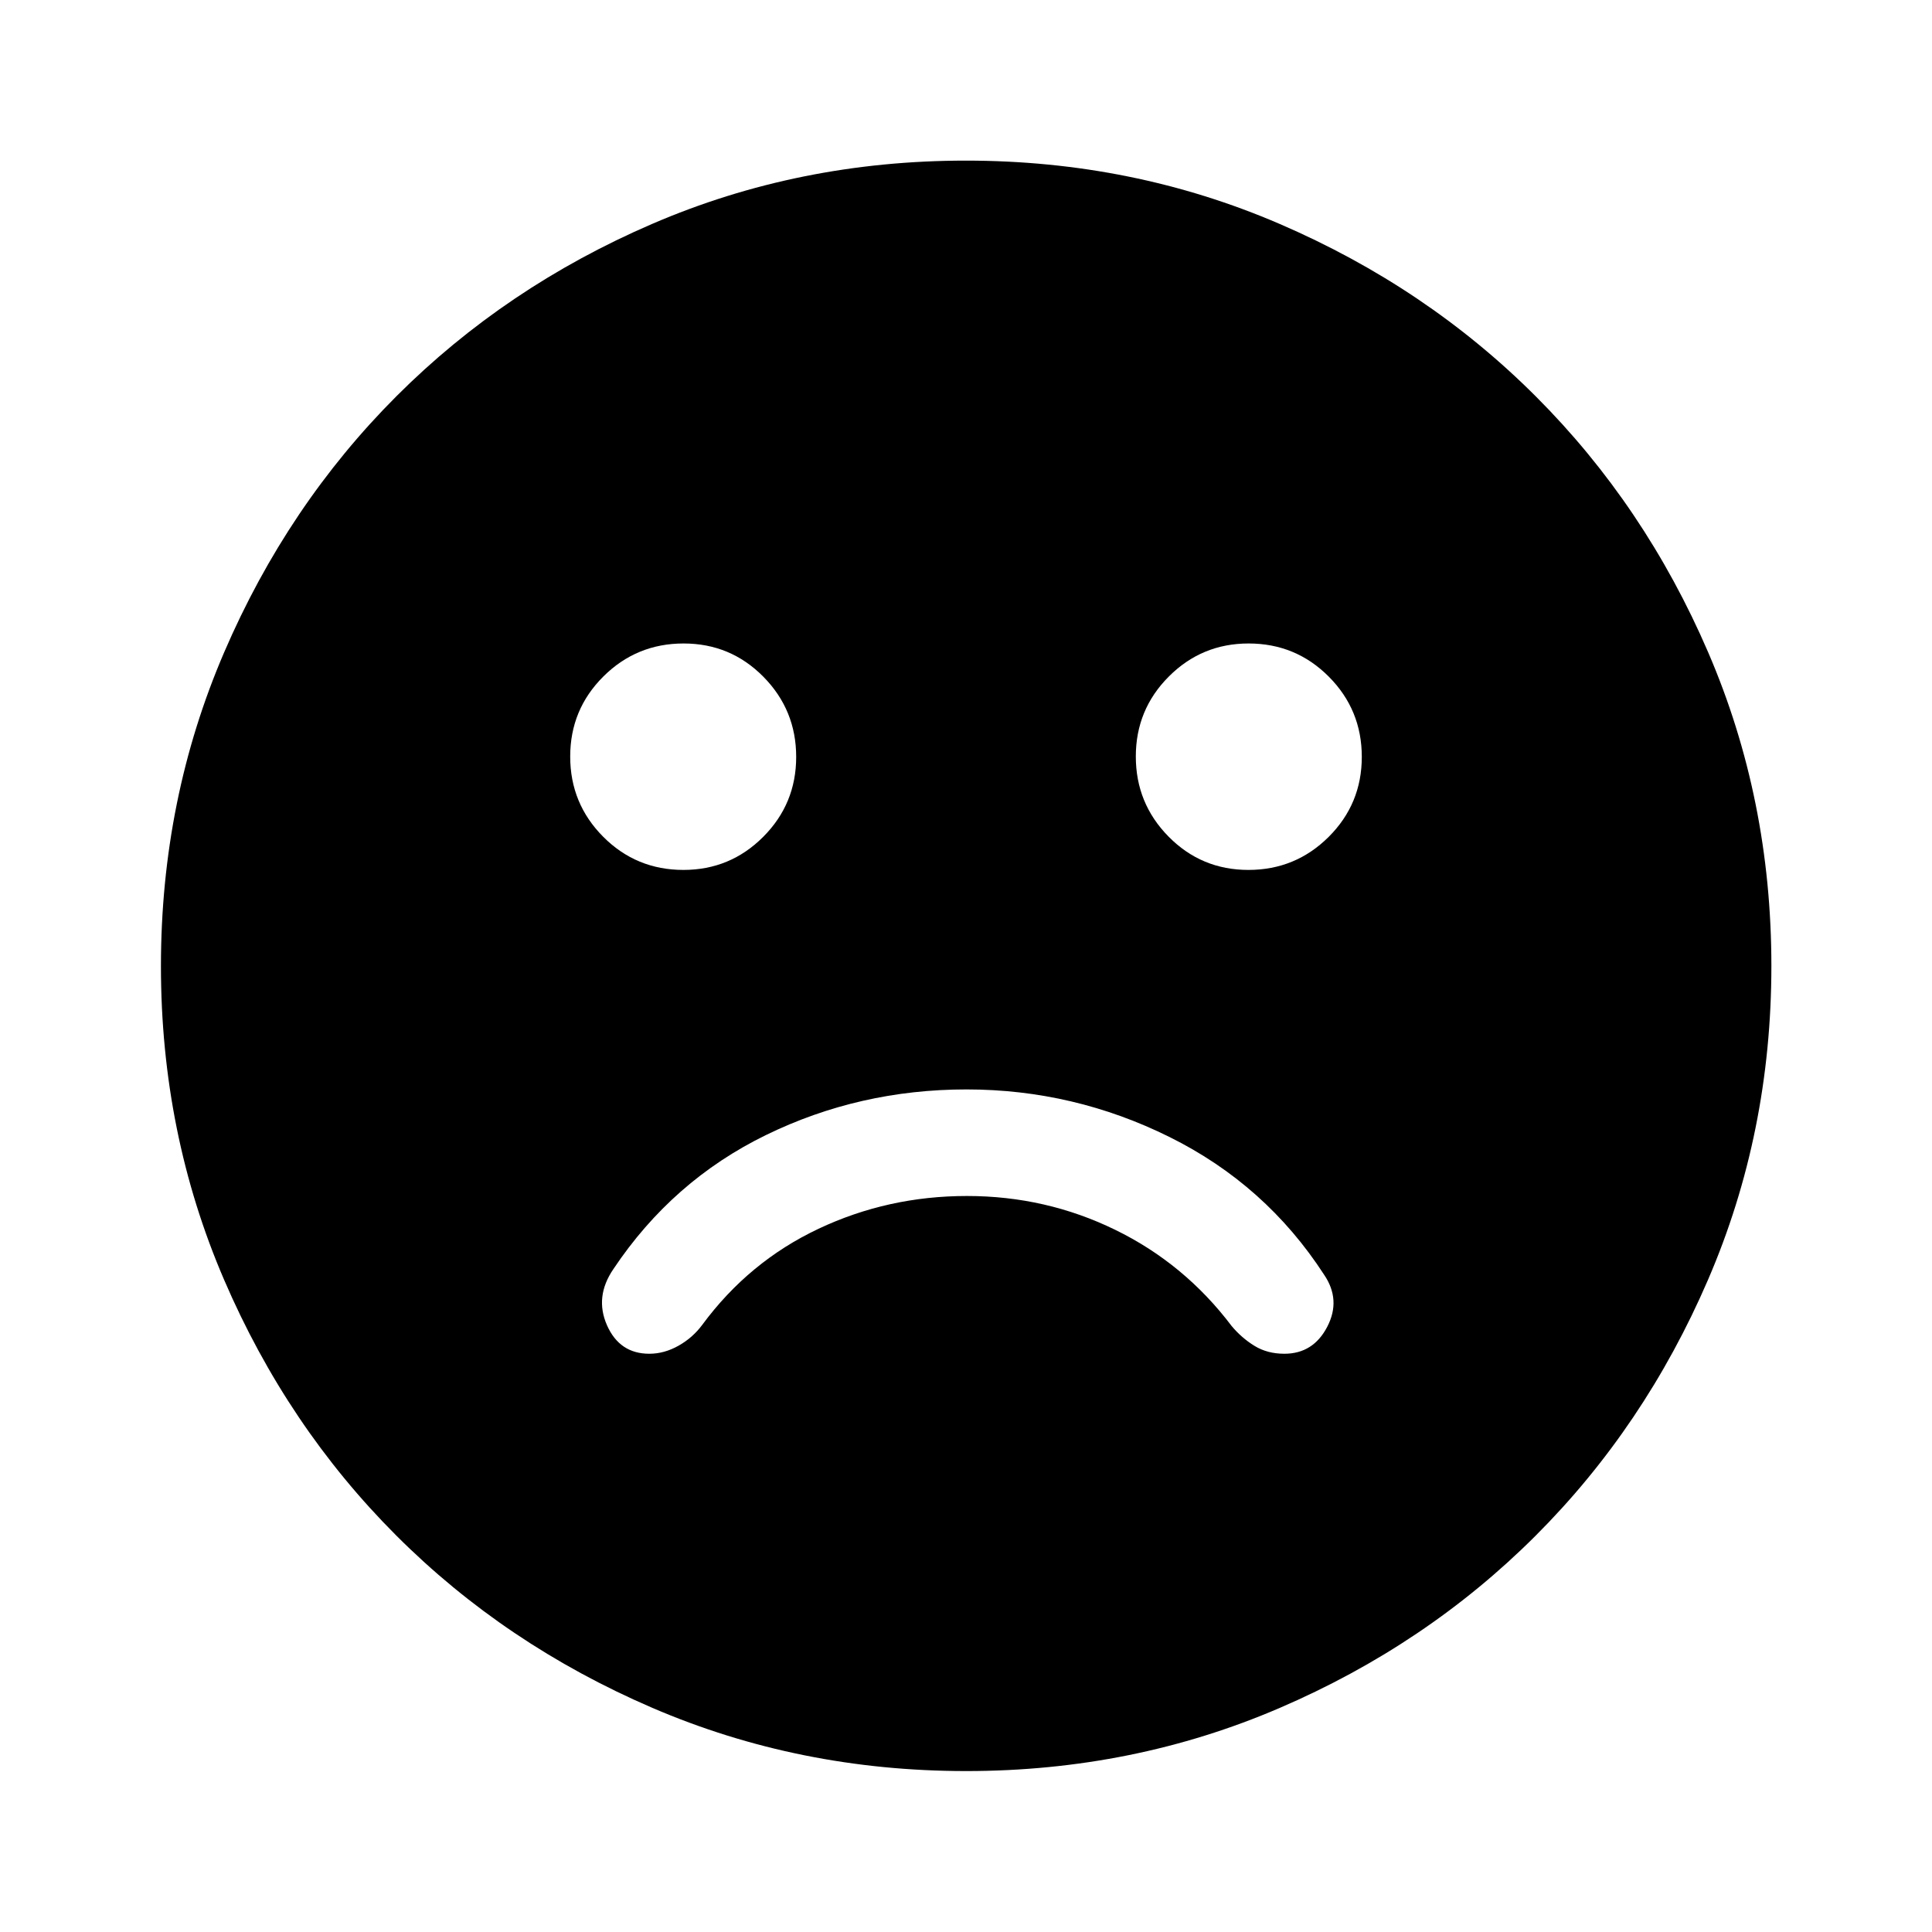 <svg xmlns="http://www.w3.org/2000/svg" height="40" viewBox="0 -960 960 960" width="40"><path d="M480.24-418.67q-53.22 0-99.66 22.68-46.44 22.67-75.76 66.54-9.46 13.81-3.21 27.96 6.26 14.16 21.02 14.16 7.44 0 14.52-3.99 7.07-3.98 11.8-10.38 23.17-31.39 57.71-47.7 34.54-16.32 73.81-16.32t73.7 16.82q34.44 16.81 57.88 47.86 4.97 5.91 11.33 9.81 6.35 3.9 14.82 3.9 14.33 0 21.29-13.38 6.97-13.38-1.58-25.94-28.96-44.63-76.66-68.32-47.7-23.7-101.01-23.7Zm140.09-109.07q23.38 0 39.86-16.4t16.48-39.78q0-23.38-16.4-39.86t-39.87-16.48q-23.22 0-39.62 16.42t-16.4 39.74q0 23.32 16.31 39.84 16.31 16.52 39.64 16.52Zm-280.73 0q23.22 0 39.62-16.42t16.4-39.74q0-23.32-16.31-39.84-16.31-16.52-39.64-16.52-23.38 0-39.86 16.4t-16.48 39.78q0 23.38 16.4 39.86t39.87 16.48ZM480.06-79.97q-82.99 0-156.01-31.45-73.03-31.45-127.2-85.64t-85.52-127.08q-31.36-72.88-31.36-155.8 0-82.99 31.45-156.01 31.45-73.03 85.61-127.21 54.17-54.18 127.07-85.6 72.9-31.43 155.82-31.43 83.01 0 156.05 31.51 73.05 31.5 127.21 85.69 54.17 54.18 85.59 127.09t31.42 155.86q0 83.01-31.52 156.03-31.52 73.03-85.72 127.18-54.2 54.15-127.09 85.5-72.88 31.36-155.8 31.36Z"/></svg>